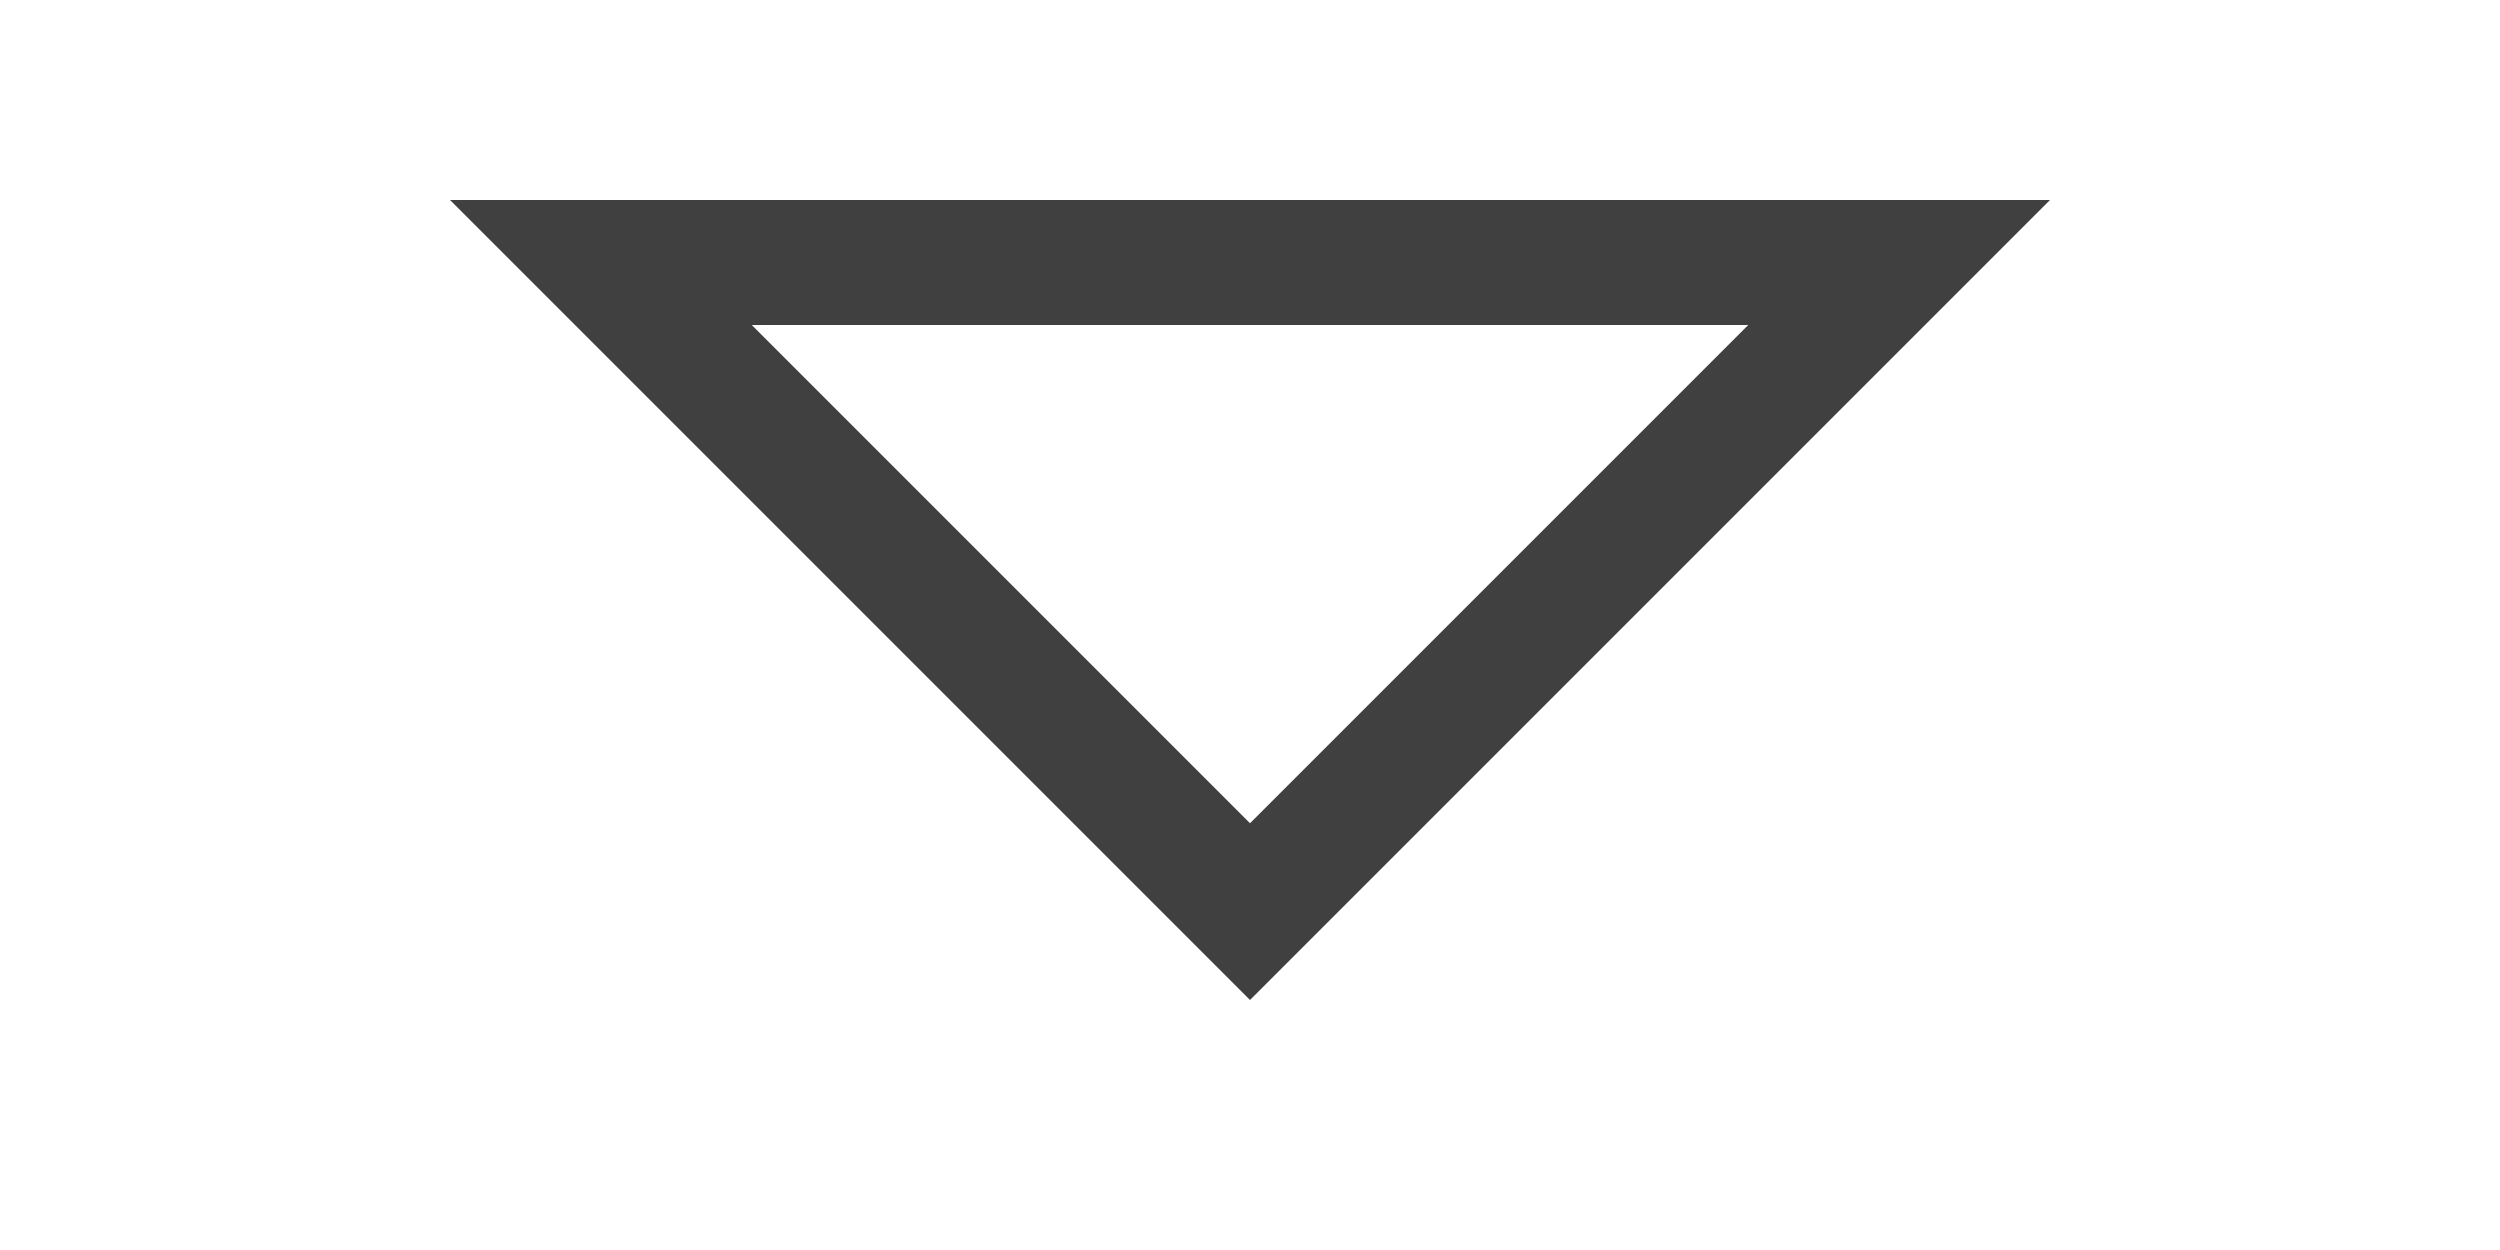 <?xml version="1.0" encoding="UTF-8" standalone="no"?><!DOCTYPE svg PUBLIC "-//W3C//DTD SVG 1.1//EN" "http://www.w3.org/Graphics/SVG/1.1/DTD/svg11.dtd"><svg width="100%" height="100%" viewBox="0 0 20 10" version="1.1" xmlns="http://www.w3.org/2000/svg" xmlns:xlink="http://www.w3.org/1999/xlink" xml:space="preserve" style="fill-rule:evenodd;clip-rule:evenodd;stroke-linejoin:round;stroke-miterlimit:1.414;"><path id="expander" d="M10,8l-6.4,-6.4l12.8,0l-6.4,6.4Zm-3.986,-5.4l3.986,3.986l3.986,-3.986l-7.972,0Z" style="fill:#404040;"/></svg>